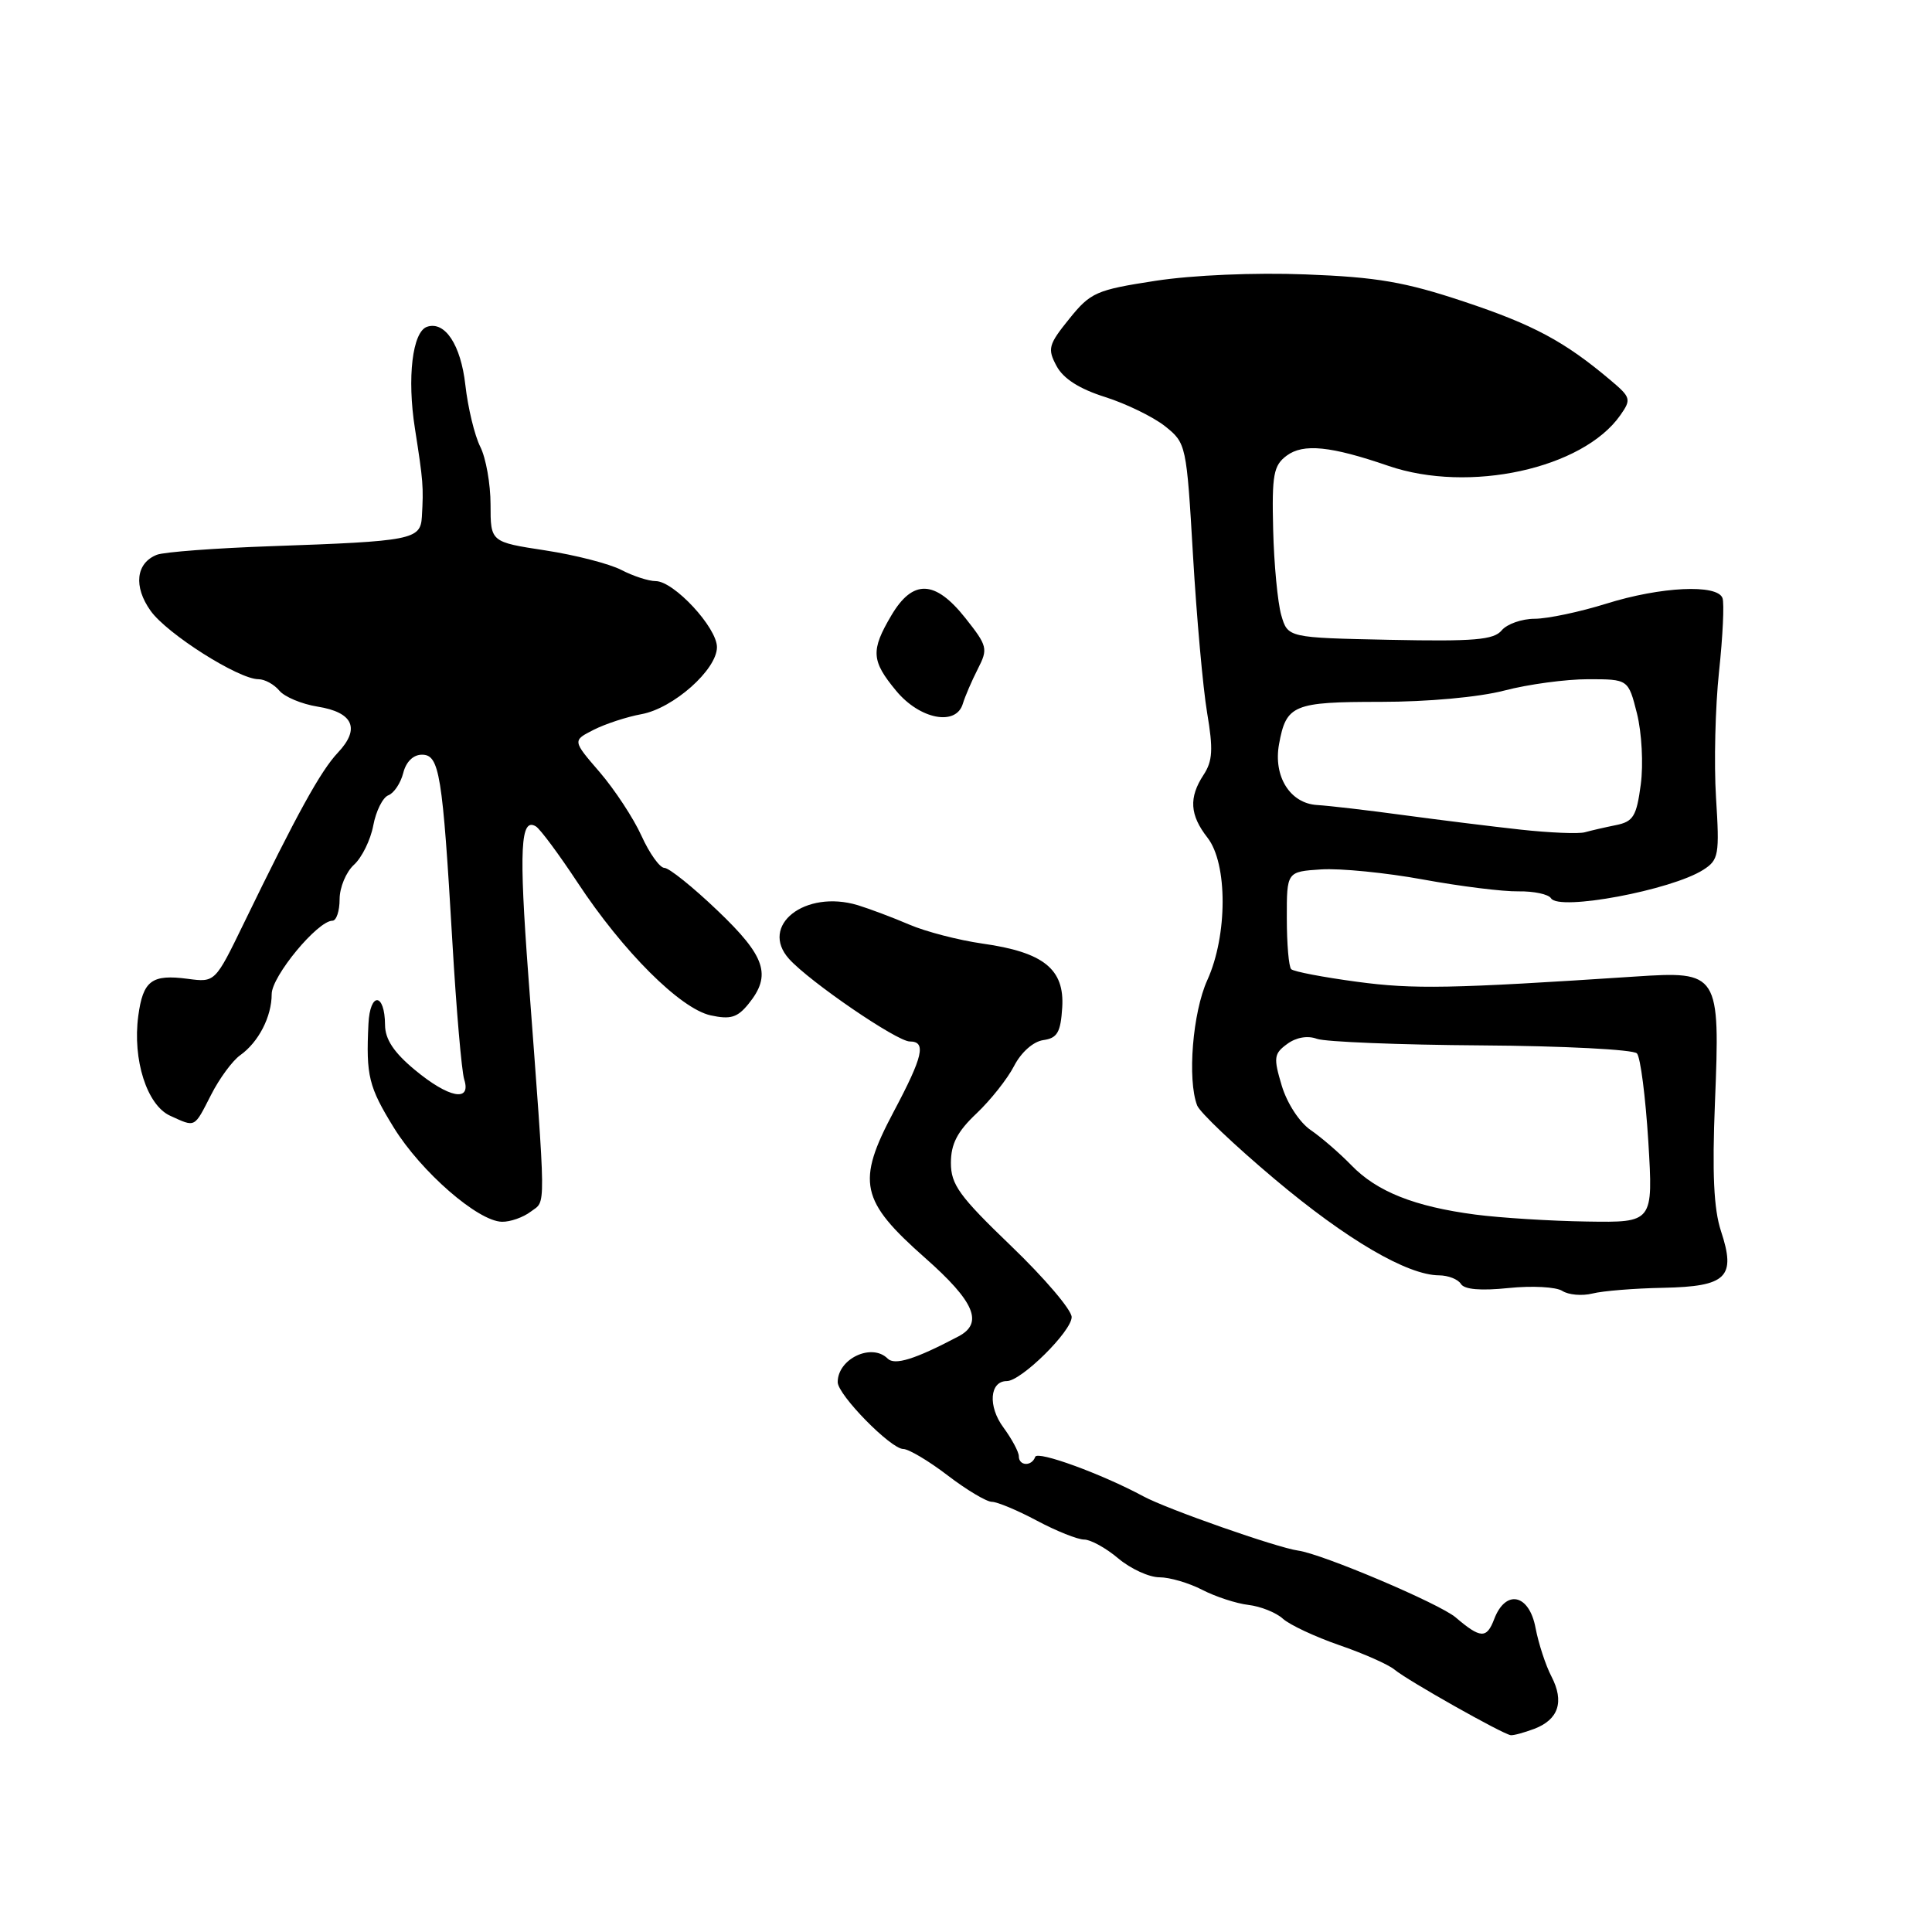 <?xml version="1.0" encoding="UTF-8" standalone="no"?>
<!DOCTYPE svg PUBLIC "-//W3C//DTD SVG 1.1//EN" "http://www.w3.org/Graphics/SVG/1.1/DTD/svg11.dtd" >
<svg xmlns="http://www.w3.org/2000/svg" xmlns:xlink="http://www.w3.org/1999/xlink" version="1.1" viewBox="0 0 256 256">
 <g >
 <path fill="currentColor"
d=" M 203.30 229.08 C 206.52 227.85 207.30 225.48 205.58 222.15 C 204.80 220.66 203.86 217.76 203.47 215.72 C 202.63 211.20 199.50 210.54 197.98 214.56 C 196.99 217.16 196.17 217.12 192.89 214.32 C 190.75 212.49 175.19 205.89 172.00 205.46 C 169.23 205.08 154.64 199.97 151.50 198.27 C 145.99 195.30 137.46 192.19 137.17 193.04 C 136.72 194.33 135.00 194.27 135.00 192.96 C 135.00 192.39 134.08 190.68 132.96 189.15 C 130.88 186.35 131.13 183.00 133.41 183.00 C 135.32 183.00 142.00 176.40 142.00 174.52 C 142.00 173.57 138.40 169.35 134.00 165.12 C 127.12 158.51 126.00 156.97 126.00 154.09 C 126.00 151.58 126.85 149.94 129.38 147.55 C 131.24 145.79 133.49 142.96 134.37 141.25 C 135.31 139.43 136.91 138.01 138.24 137.82 C 140.10 137.56 140.54 136.80 140.75 133.50 C 141.07 128.41 138.28 126.17 130.18 125.03 C 127.03 124.58 122.66 123.45 120.48 122.51 C 118.29 121.57 115.22 120.42 113.66 119.94 C 106.67 117.84 100.56 122.64 104.57 127.08 C 107.33 130.12 118.85 138.00 120.55 138.00 C 122.77 138.00 122.32 139.96 118.40 147.34 C 113.46 156.65 113.99 159.09 122.58 166.68 C 129.15 172.48 130.35 175.32 127.00 177.08 C 121.24 180.12 118.55 180.95 117.62 180.02 C 115.51 177.91 111.00 180.04 111.00 183.14 C 111.00 184.82 118.04 192.00 119.69 192.00 C 120.40 192.00 123.05 193.57 125.57 195.50 C 128.09 197.43 130.73 199.00 131.43 199.00 C 132.13 199.00 134.82 200.12 137.40 201.50 C 139.99 202.88 142.80 204.00 143.66 204.00 C 144.51 204.00 146.55 205.12 148.18 206.50 C 149.82 207.88 152.27 209.00 153.63 209.00 C 154.99 209.00 157.54 209.75 159.30 210.66 C 161.06 211.57 163.81 212.47 165.42 212.66 C 167.03 212.85 169.09 213.67 169.99 214.49 C 170.90 215.31 174.26 216.88 177.46 217.99 C 180.66 219.09 183.96 220.55 184.79 221.24 C 186.53 222.69 199.16 229.81 200.18 229.92 C 200.56 229.97 201.96 229.58 203.30 229.08 Z  M 220.39 170.64 C 228.80 170.47 230.06 169.24 228.04 163.13 C 227.08 160.21 226.86 155.48 227.24 146.10 C 227.93 128.90 227.78 128.66 216.64 129.40 C 192.20 131.01 187.30 131.10 179.81 130.09 C 175.33 129.49 171.41 128.74 171.09 128.42 C 170.77 128.11 170.51 125.07 170.51 121.67 C 170.50 115.50 170.50 115.50 175.07 115.20 C 177.59 115.04 183.66 115.64 188.57 116.54 C 193.48 117.44 199.17 118.15 201.21 118.11 C 203.25 118.08 205.19 118.49 205.52 119.03 C 206.57 120.74 221.48 117.95 225.70 115.25 C 227.74 113.94 227.86 113.28 227.38 105.67 C 227.10 101.18 227.28 93.67 227.78 89.00 C 228.28 84.33 228.49 79.94 228.24 79.25 C 227.56 77.37 220.05 77.73 212.84 79.99 C 209.35 81.08 205.09 81.98 203.37 81.99 C 201.65 81.99 199.67 82.69 198.98 83.53 C 197.93 84.79 195.33 85.01 184.18 84.78 C 170.64 84.50 170.64 84.50 169.77 81.50 C 169.30 79.85 168.81 74.75 168.70 70.18 C 168.52 62.88 168.75 61.67 170.50 60.37 C 172.70 58.74 176.32 59.10 183.97 61.73 C 194.66 65.40 209.73 62.11 214.70 55.02 C 216.18 52.91 216.10 52.65 213.38 50.36 C 207.31 45.24 203.19 43.03 194.00 39.97 C 186.17 37.36 182.47 36.72 173.00 36.36 C 166.23 36.10 158.05 36.45 153.10 37.21 C 145.25 38.42 144.51 38.74 141.68 42.25 C 138.92 45.67 138.77 46.21 140.00 48.50 C 140.90 50.18 143.02 51.53 146.44 52.61 C 149.24 53.50 152.81 55.24 154.38 56.48 C 157.18 58.72 157.22 58.92 158.08 73.62 C 158.56 81.81 159.40 91.18 159.95 94.45 C 160.77 99.29 160.68 100.84 159.48 102.67 C 157.50 105.69 157.65 107.99 160.00 111.00 C 162.68 114.43 162.67 123.93 159.98 129.86 C 158.03 134.14 157.31 143.05 158.63 146.48 C 158.98 147.39 163.59 151.77 168.88 156.22 C 178.43 164.26 186.48 168.97 190.69 168.99 C 191.90 169.00 193.20 169.51 193.58 170.13 C 194.04 170.87 196.21 171.05 199.90 170.67 C 202.99 170.35 206.19 170.52 207.01 171.05 C 207.83 171.58 209.62 171.74 211.00 171.40 C 212.38 171.05 216.60 170.71 220.39 170.64 Z  M 70.34 160.54 C 72.37 159.00 72.39 161.23 70.01 129.32 C 68.75 112.44 68.96 108.24 71.02 109.51 C 71.59 109.87 74.07 113.21 76.53 116.94 C 82.55 126.08 90.14 133.65 94.16 134.54 C 96.80 135.11 97.71 134.84 99.19 133.01 C 102.27 129.21 101.45 126.73 95.07 120.65 C 91.82 117.54 88.65 115.00 88.04 115.00 C 87.43 115.00 86.06 113.09 85.00 110.75 C 83.94 108.41 81.44 104.62 79.46 102.31 C 75.85 98.13 75.85 98.13 78.67 96.70 C 80.23 95.91 83.08 94.98 85.00 94.63 C 89.22 93.86 95.00 88.73 95.00 85.75 C 95.00 83.15 89.29 77.00 86.88 77.00 C 85.94 77.00 83.89 76.33 82.33 75.52 C 80.77 74.71 76.24 73.54 72.25 72.93 C 65.00 71.82 65.00 71.82 65.00 66.86 C 65.00 64.13 64.39 60.69 63.64 59.20 C 62.89 57.72 62.00 54.02 61.66 51.00 C 61.06 45.69 58.96 42.51 56.59 43.30 C 54.65 43.95 53.92 50.05 54.98 56.78 C 56.08 63.82 56.13 64.46 55.90 68.48 C 55.72 71.51 54.62 71.72 36.00 72.37 C 28.57 72.63 21.73 73.14 20.79 73.51 C 18.01 74.60 17.66 77.72 19.96 80.94 C 22.13 83.99 31.61 90.00 34.25 90.00 C 35.08 90.00 36.32 90.68 37.01 91.51 C 37.70 92.34 39.97 93.29 42.07 93.63 C 46.81 94.38 47.77 96.55 44.78 99.72 C 42.49 102.14 39.37 107.80 32.31 122.34 C 28.50 130.18 28.50 130.18 24.88 129.70 C 20.10 129.07 18.95 129.93 18.32 134.63 C 17.55 140.42 19.47 146.44 22.54 147.84 C 25.95 149.39 25.69 149.52 27.97 145.07 C 29.07 142.90 30.81 140.54 31.83 139.82 C 34.26 138.09 36.00 134.72 36.00 131.72 C 36.00 129.36 42.09 122.00 44.05 122.00 C 44.57 122.00 45.00 120.72 45.00 119.15 C 45.00 117.59 45.86 115.54 46.90 114.59 C 47.95 113.64 49.10 111.30 49.46 109.38 C 49.82 107.46 50.72 105.66 51.46 105.38 C 52.21 105.09 53.09 103.76 53.43 102.43 C 53.80 100.94 54.76 100.00 55.91 100.00 C 58.23 100.00 58.64 102.50 59.94 124.78 C 60.46 133.74 61.17 141.95 61.51 143.03 C 62.48 146.09 59.46 145.50 54.95 141.75 C 52.19 139.46 51.03 137.71 51.02 135.81 C 50.99 131.51 49.02 131.40 48.82 135.69 C 48.49 142.55 48.85 144.01 52.19 149.43 C 55.80 155.27 63.32 161.82 66.50 161.89 C 67.60 161.92 69.33 161.31 70.34 160.54 Z  M 127.58 93.25 C 127.87 92.29 128.76 90.22 129.56 88.65 C 130.94 85.96 130.85 85.60 127.92 81.90 C 123.90 76.83 120.95 76.72 118.10 81.56 C 115.36 86.20 115.45 87.56 118.75 91.54 C 121.88 95.32 126.69 96.25 127.58 93.25 Z  M 195.50 160.94 C 187.43 159.88 182.45 157.90 179.07 154.41 C 177.52 152.81 175.08 150.70 173.66 149.73 C 172.19 148.72 170.54 146.19 169.84 143.86 C 168.73 140.15 168.79 139.62 170.56 138.33 C 171.75 137.45 173.27 137.19 174.50 137.65 C 175.60 138.05 185.40 138.45 196.28 138.52 C 207.16 138.59 216.44 139.07 216.90 139.58 C 217.37 140.08 218.04 145.34 218.41 151.25 C 219.06 162.00 219.06 162.00 210.28 161.86 C 205.45 161.79 198.80 161.37 195.50 160.94 Z  M 201.50 109.93 C 197.65 109.51 190.68 108.64 186.00 108.01 C 181.32 107.37 176.16 106.77 174.53 106.67 C 170.94 106.46 168.70 102.88 169.48 98.60 C 170.43 93.39 171.36 93.00 182.91 93.00 C 189.17 93.00 195.96 92.38 199.34 91.50 C 202.51 90.67 207.50 90.00 210.43 90.00 C 215.76 90.00 215.76 90.00 216.91 94.55 C 217.54 97.08 217.77 101.26 217.41 103.95 C 216.85 108.16 216.42 108.87 214.13 109.33 C 212.69 109.62 210.82 110.05 210.00 110.28 C 209.18 110.51 205.35 110.35 201.50 109.93 Z "/>
</g>
</svg>